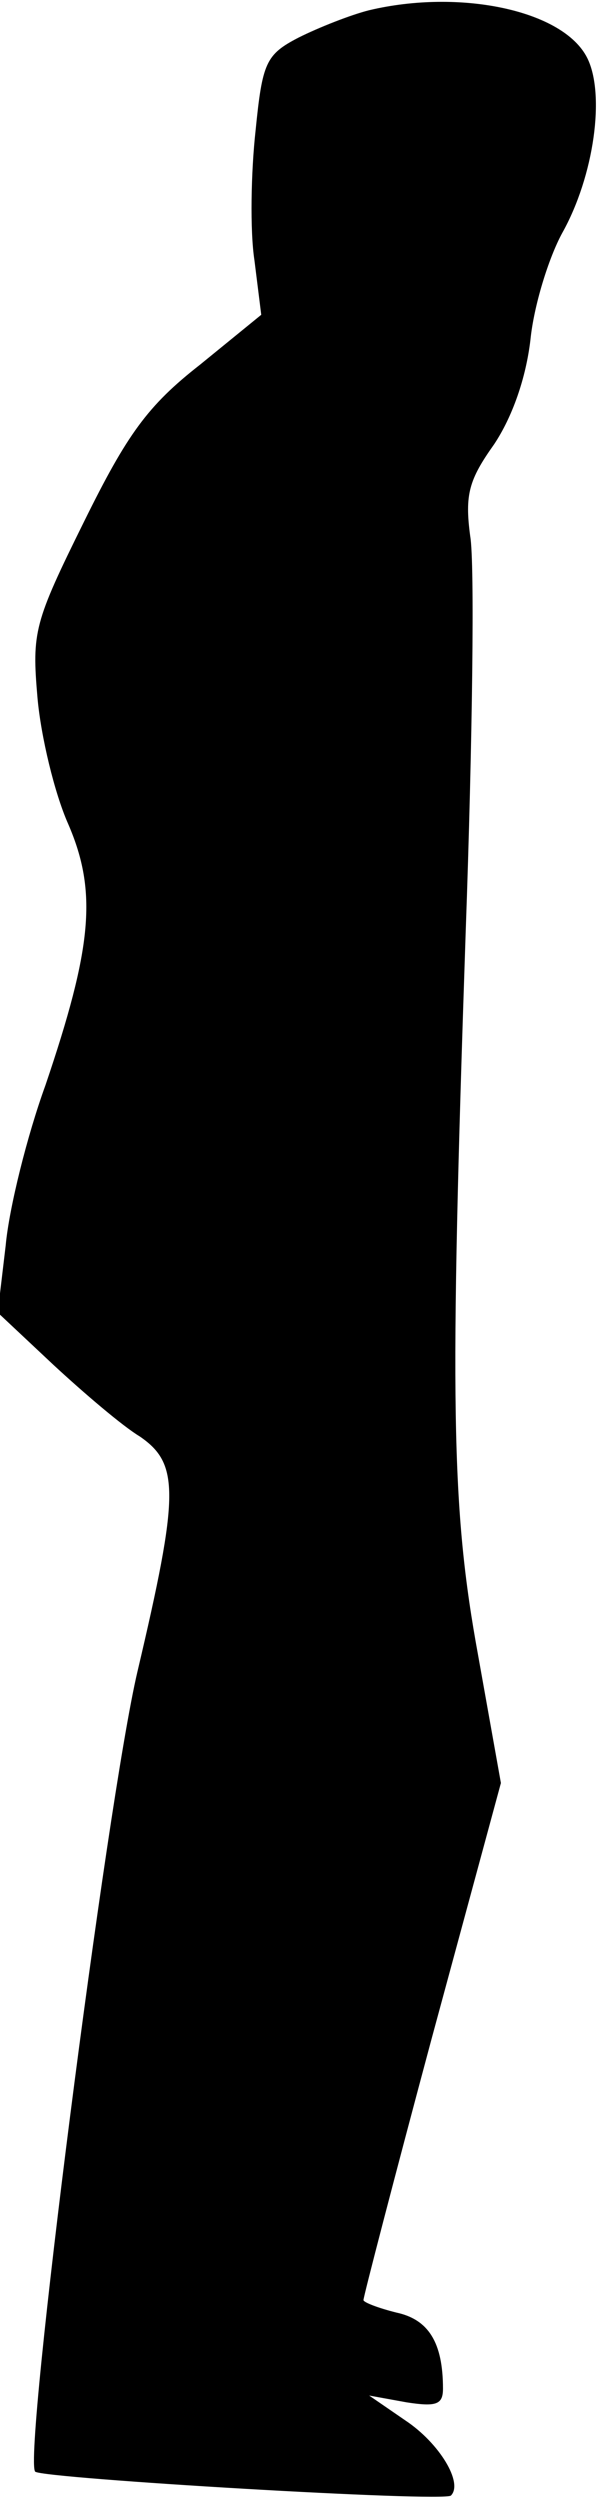<?xml version="1.0" standalone="no"?>
<!DOCTYPE svg PUBLIC "-//W3C//DTD SVG 20010904//EN"
 "http://www.w3.org/TR/2001/REC-SVG-20010904/DTD/svg10.dtd">
<svg version="1.0" xmlns="http://www.w3.org/2000/svg"
 width="53pt" height="220pt" viewBox="0 0 53 220"
 preserveAspectRatio="xMidYMid meet">
<g transform="translate(0,220) scale(0.1,-0.1)"
fill="#000000" stroke="none">
<path fill="#000000" stroke="none" d="M325 2191 c-16 -4 -44 -15 -62 -24 -29
-15 -32 -22 -38 -82 -4 -36 -5 -88 -1 -114 l6 -48 -54 -44 c-46 -36 -64 -61
-102 -138 -44 -89 -46 -97 -41 -155 3 -34 15 -84 27 -111 26 -60 21 -109 -20
-230 -16 -44 -32 -108 -35 -141 l-7 -59 49 -46 c27 -25 61 -54 76 -63 35 -24
35 -50 -2 -207 -27 -115 -101 -693 -90 -704 7 -6 360 -27 366 -21 11 11 -10
46 -40 66 l-32 22 33 -6 c26 -4 32 -2 32 12 0 41 -13 61 -41 67 -16 4 -29 9
-29 11 0 3 27 107 60 230 l61 225 -20 112 c-24 131 -25 222 -11 637 6 168 8
325 4 348 -5 37 -1 50 21 81 16 24 28 58 32 92 3 30 16 72 28 94 28 50 38 122
22 154 -21 42 -112 61 -192 42z"/>
</g>
</svg>
